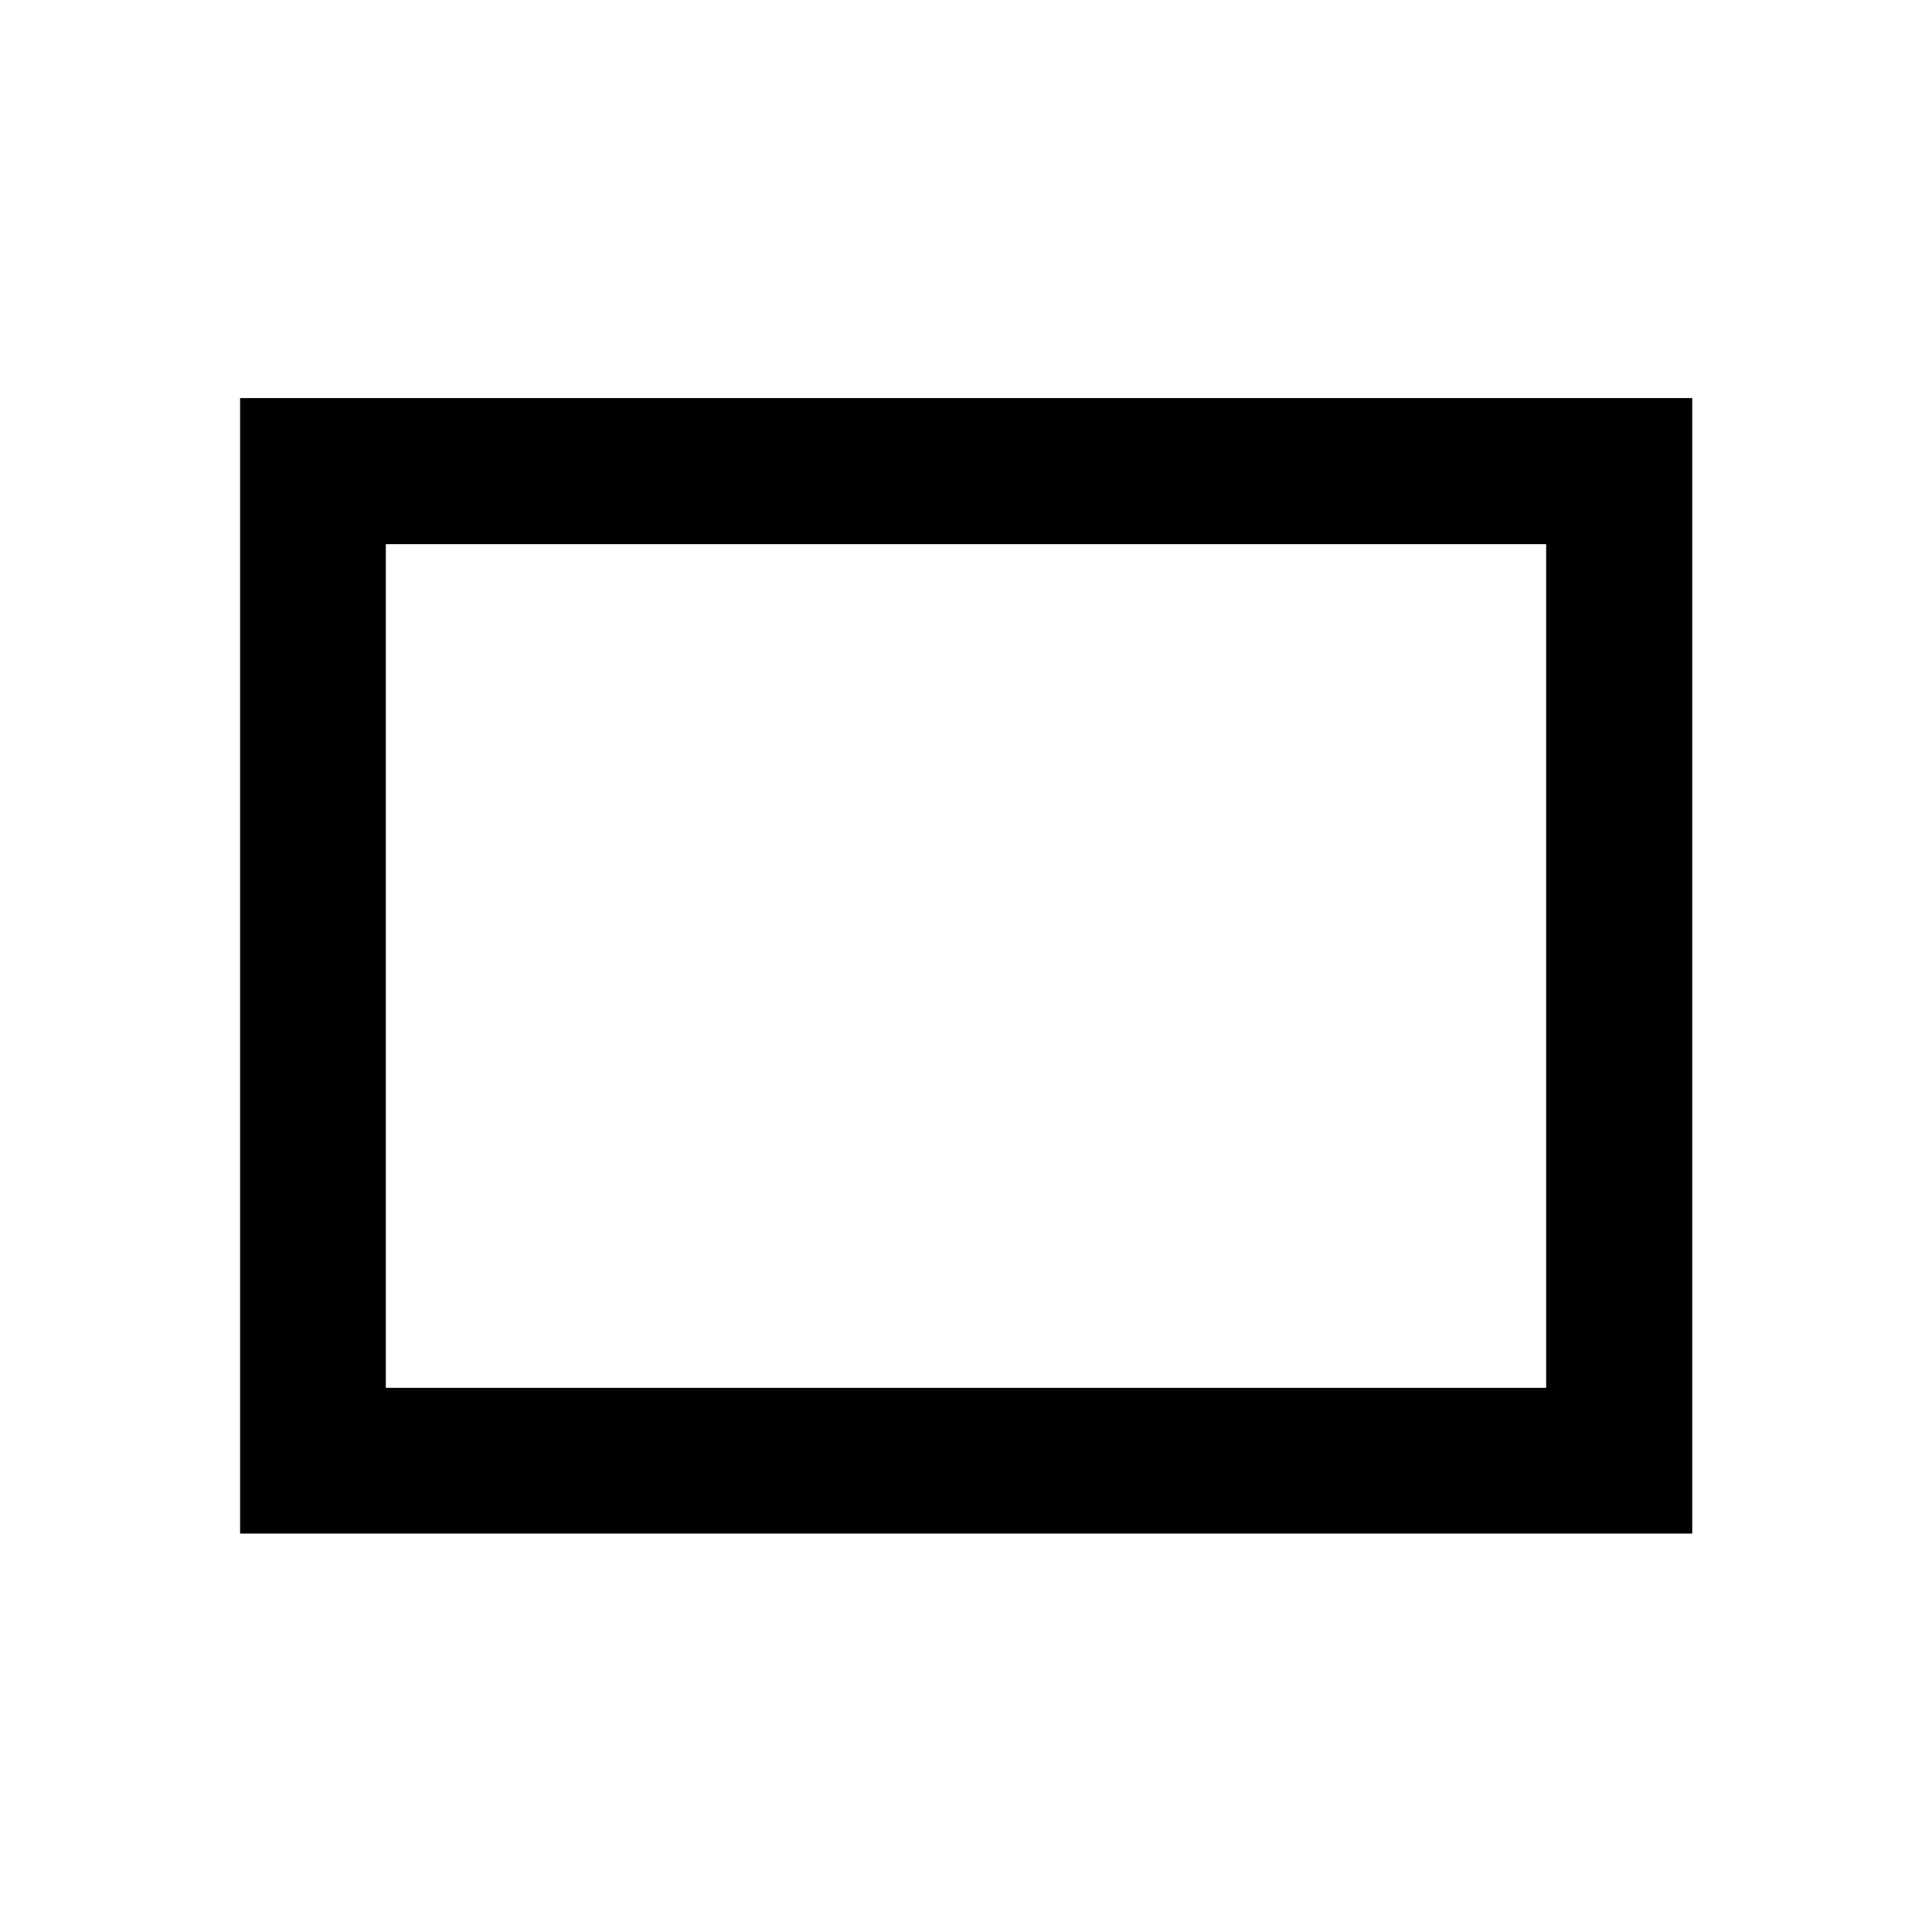 <svg xmlns="http://www.w3.org/2000/svg" height="40" viewBox="0 -960 960 960" width="40"><path d="M119.3-197.97v-564.22h721.56v564.22H119.3Zm72.42-72.42h576.56v-419.22H191.72v419.22Zm0 0v-419.22 419.22Z"/></svg>